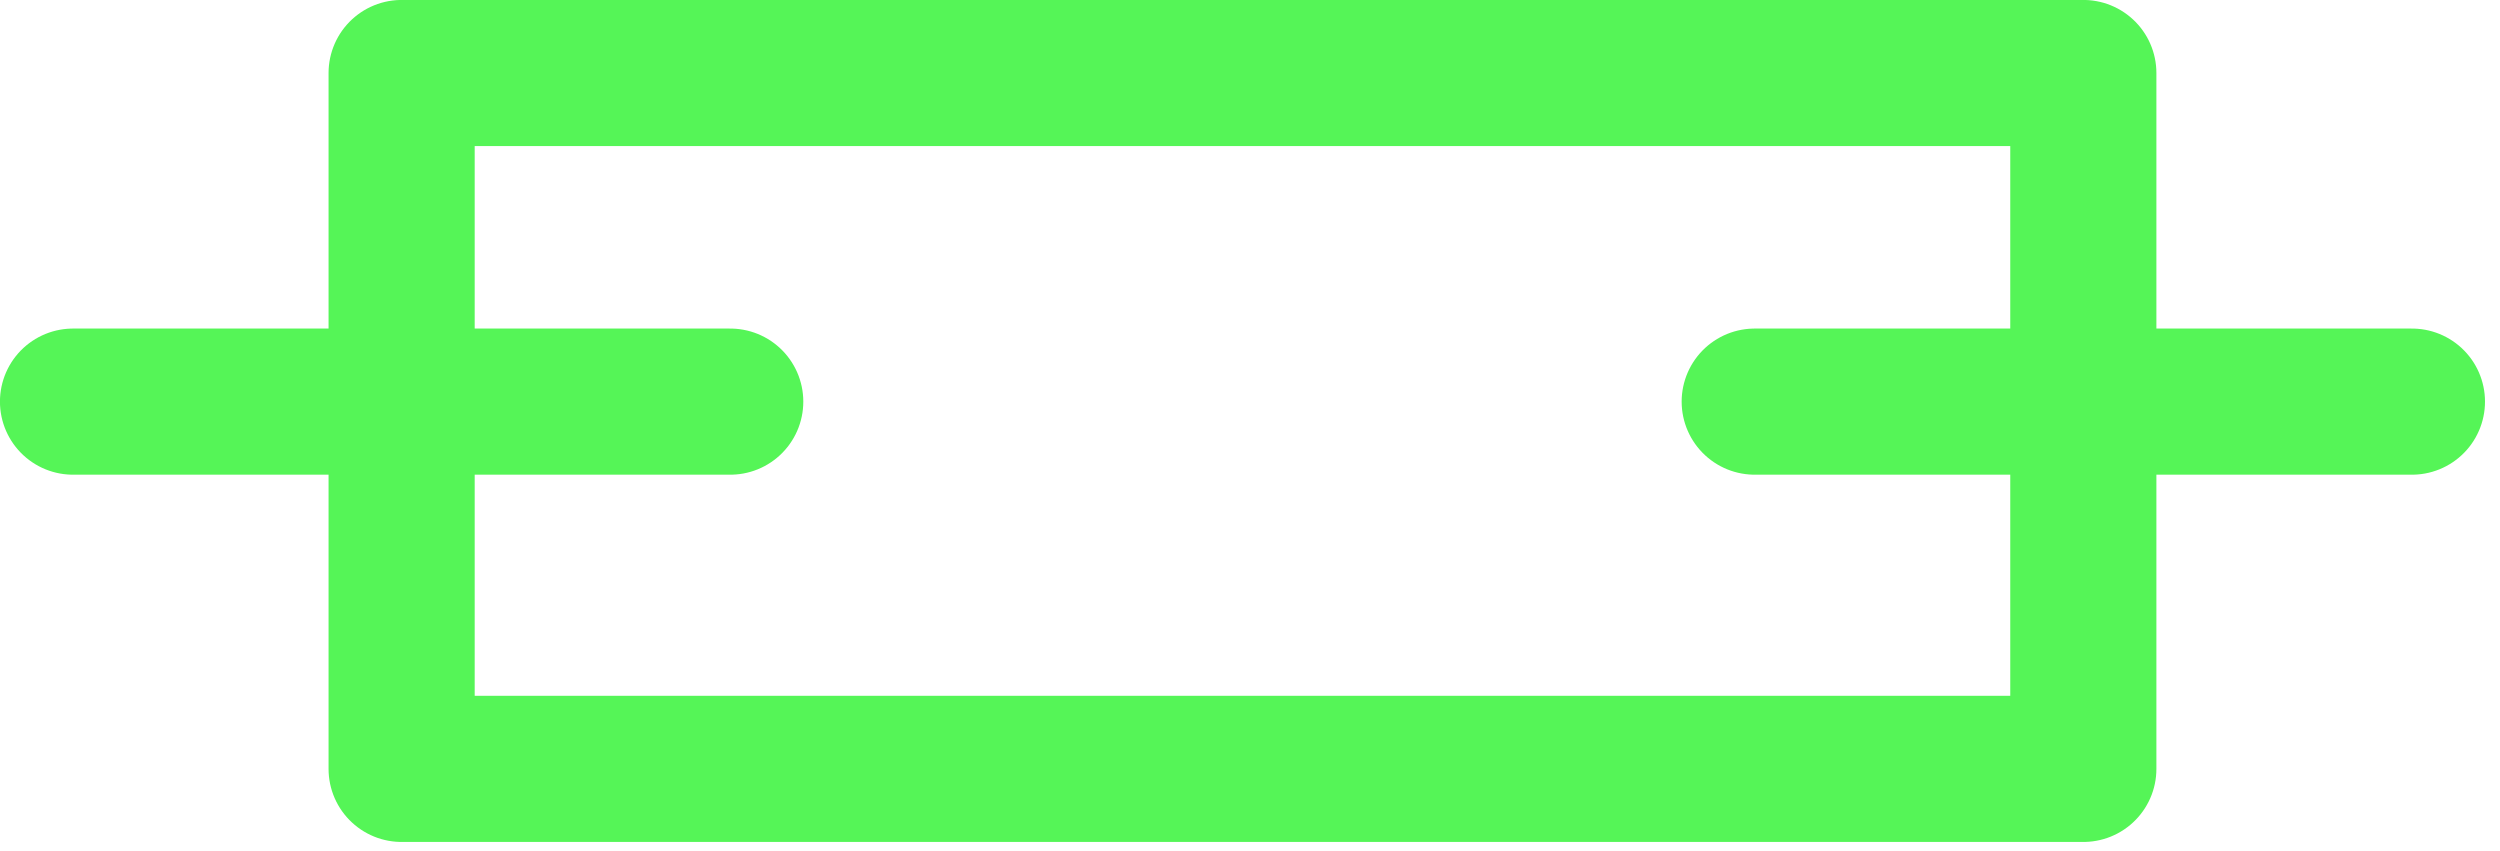 <?xml version="1.0" encoding="UTF-8" standalone="no"?><!DOCTYPE svg PUBLIC "-//W3C//DTD SVG 1.1//EN" "http://www.w3.org/Graphics/SVG/1.1/DTD/svg11.dtd"><svg width="100%" height="100%" viewBox="0 0 97 33" version="1.1" xmlns="http://www.w3.org/2000/svg" xmlns:xlink="http://www.w3.org/1999/xlink" xml:space="preserve" xmlns:serif="http://www.serif.com/" style="fill-rule:evenodd;clip-rule:evenodd;stroke-linecap:round;stroke-linejoin:round;stroke-miterlimit:1.5;"><g id="Claw"><rect x="15.583" y="2.833" width="65.25" height="27" style="fill:none;stroke:#55f557;stroke-width:5.67px;"/><path d="M2.833,15.583l25.5,0" style="fill:none;stroke:#55f557;stroke-width:5.67px;"/><path d="M68.083,15.583l25.5,0" style="fill:none;stroke:#55f557;stroke-width:5.67px;"/></g></svg>